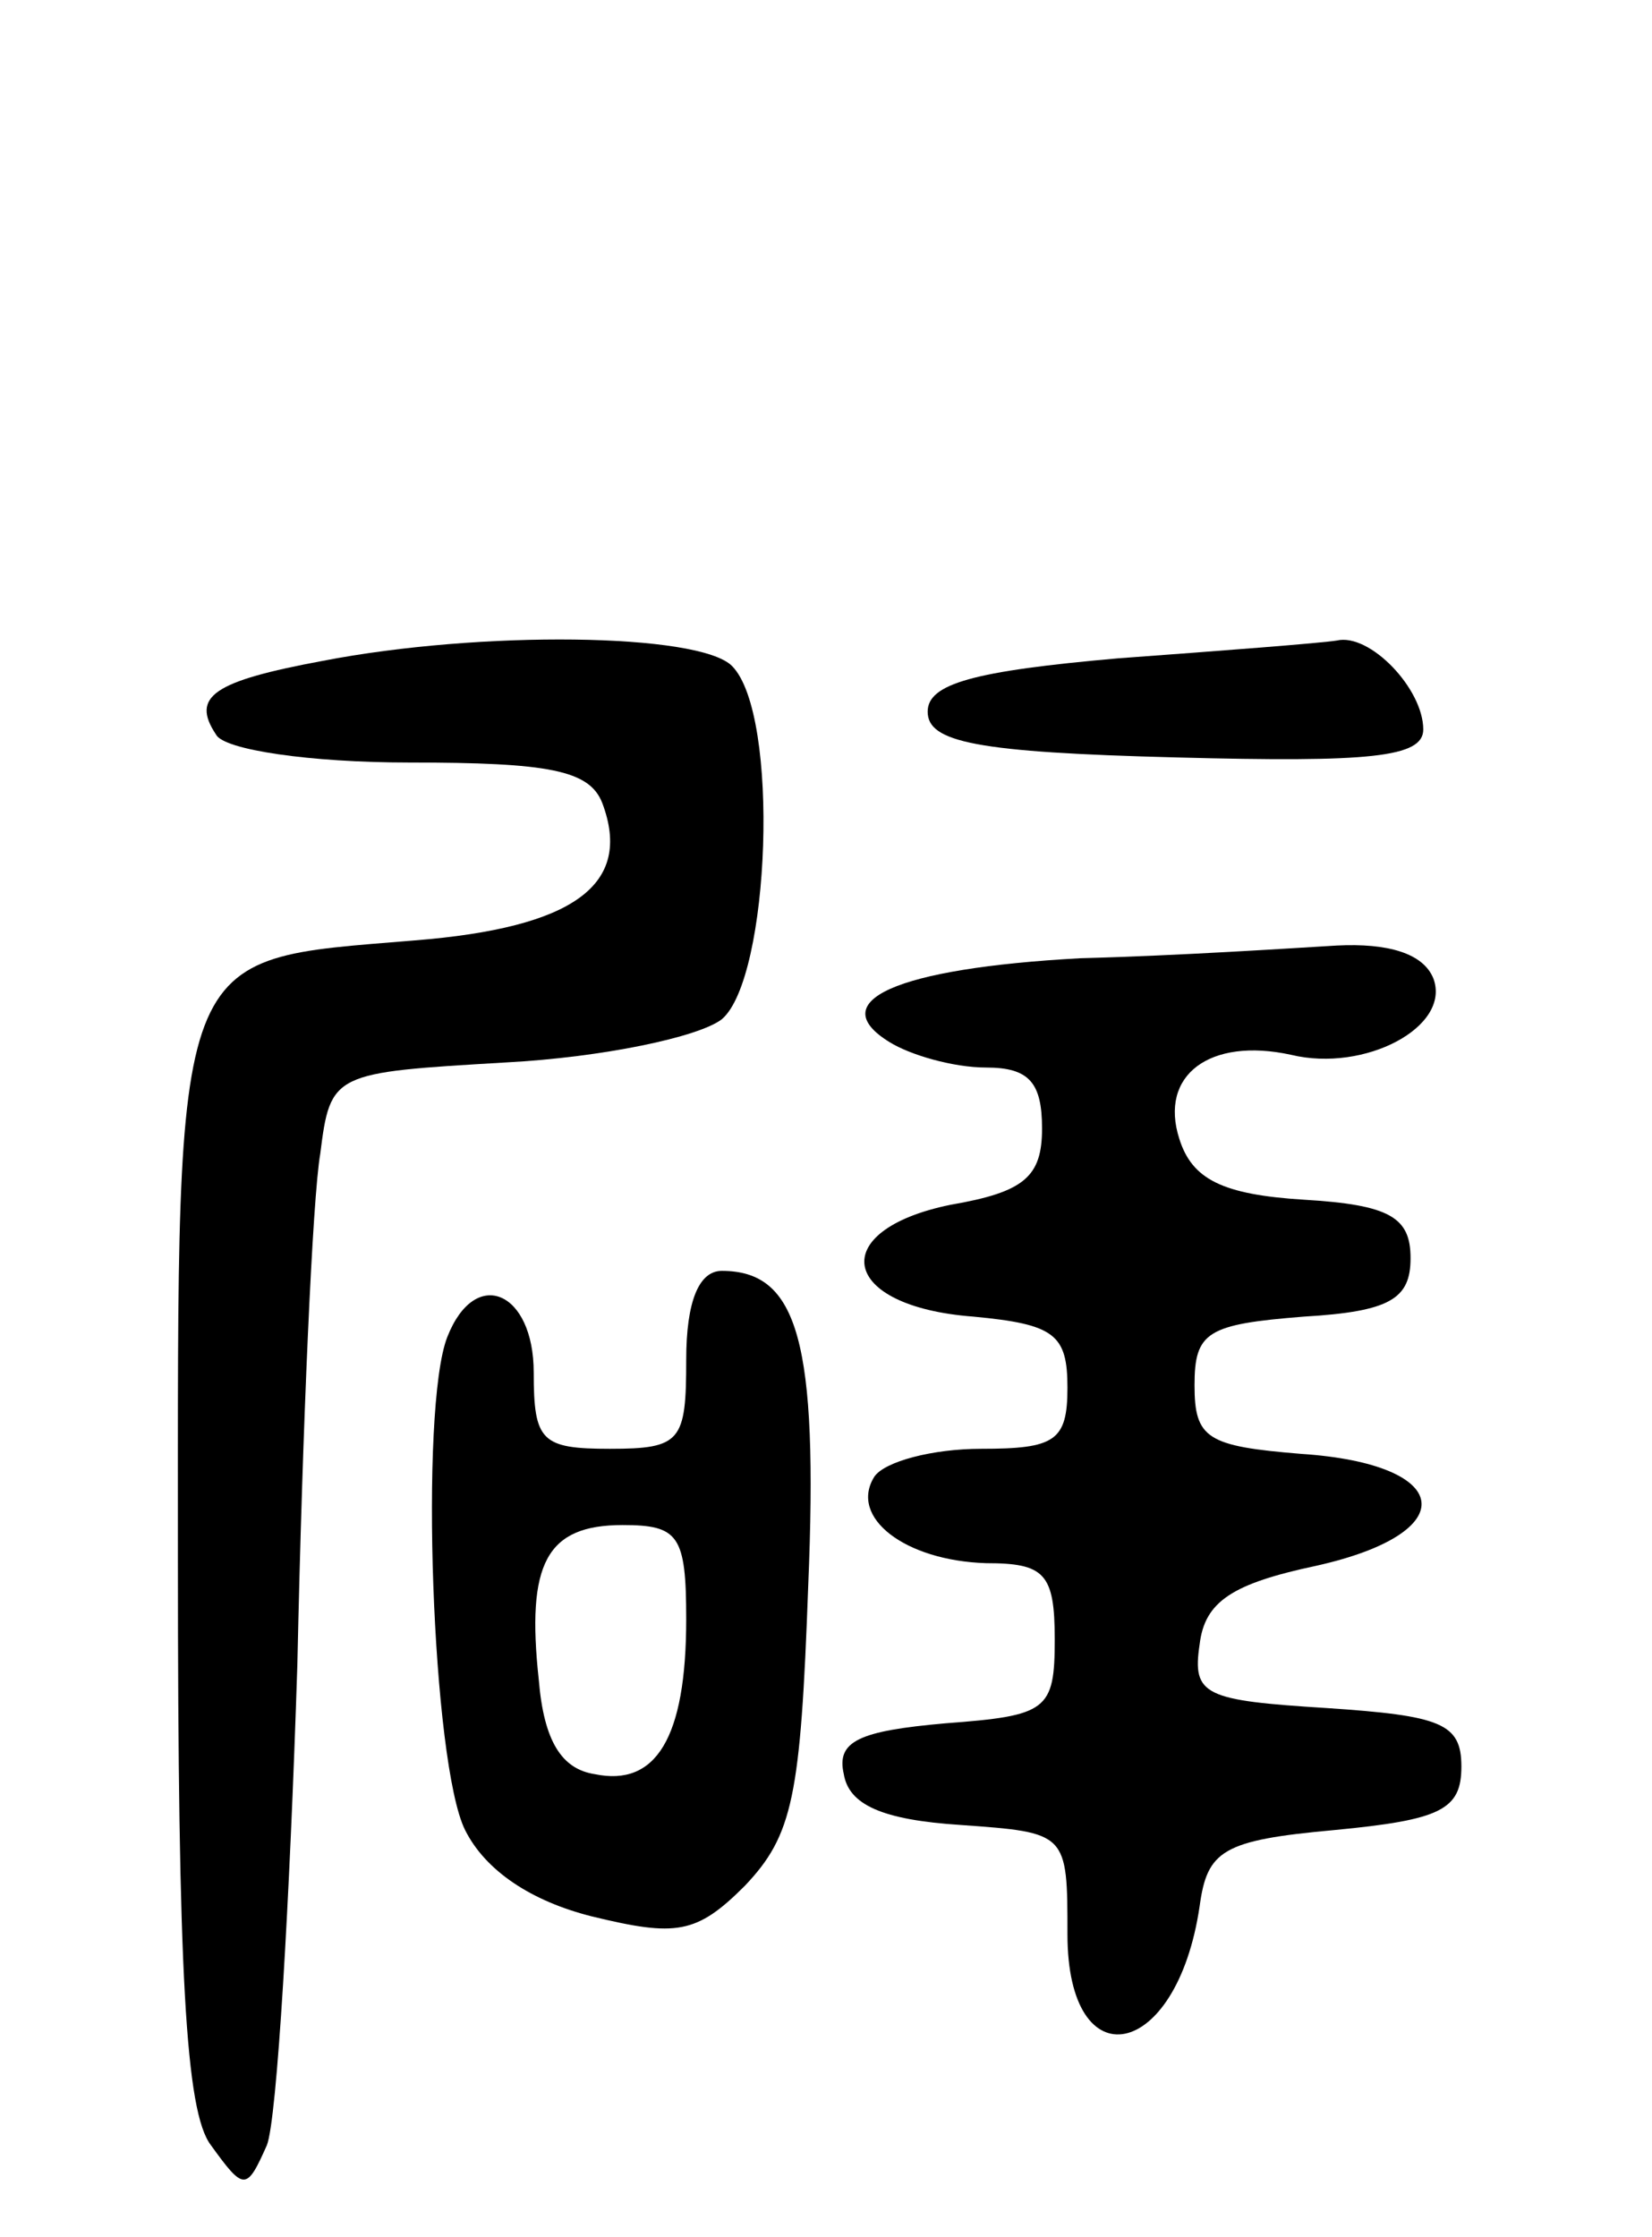 <svg version="1.0" xmlns="http://www.w3.org/2000/svg"
 width="65pt" height="88pt" viewBox="0 0 65 88"
 preserveAspectRatio="xMidYMid meet">
<g transform="translate(0,88) scale(0.1,-0.1)"
fill="#000000" stroke="none">
<path d="M127 620 c-43 -8 -52 -14 -42 -29 3 -6 37 -11 76 -11 55 0 71 -3 76
-16 12 -32 -11 -49 -74 -54 -96 -8 -93 0 -93 -244 0 -162 3 -217 13 -230 13
-18 14 -18 22 0 4 10 9 96 12 189 2 94 6 184 9 201 4 32 5 32 73 36 38 2 76
10 85 17 19 16 23 120 4 139 -13 13 -99 14 -161 2z"/>
<path d="M440 621 c-57 -5 -75 -10 -75 -21 0 -12 19 -16 98 -18 76 -2 97 0 97
11 0 16 -21 38 -34 35 -6 -1 -45 -4 -86 -7z"/>
<path d="M425 503 c-73 -4 -101 -17 -75 -33 8 -5 25 -10 38 -10 17 0 22 -6 22
-24 0 -19 -7 -25 -36 -30 -49 -10 -44 -40 9 -44 32 -3 37 -7 37 -28 0 -21 -5
-24 -34 -24 -19 0 -38 -5 -42 -11 -10 -16 12 -33 44 -34 23 0 27 -4 27 -30 0
-28 -3 -30 -43 -33 -34 -3 -43 -7 -40 -20 2 -12 15 -18 46 -20 42 -3 42 -3 42
-43 0 -58 43 -50 52 11 3 22 9 26 53 30 42 4 50 8 50 25 0 17 -8 20 -53 23
-48 3 -53 5 -50 25 2 17 13 24 46 31 58 13 54 40 -6 44 -37 3 -42 6 -42 27 0
21 5 24 43 27 34 2 42 7 42 23 0 16 -8 21 -42 23 -32 2 -44 8 -49 24 -8 25 12
40 44 33 29 -7 63 11 56 30 -4 10 -18 14 -38 13 -17 -1 -62 -4 -101 -5z"/>
<path d="M270 345 c0 -32 -2 -35 -30 -35 -27 0 -30 3 -30 30 0 32 -23 42 -34
14 -11 -28 -6 -168 7 -194 8 -16 26 -28 50 -34 33 -8 41 -7 60 12 19 20 22 35
25 118 4 96 -4 124 -34 124 -9 0 -14 -12 -14 -35z m0 -102 c0 -47 -12 -66 -36
-61 -13 2 -20 13 -22 37 -5 46 3 61 33 61 22 0 25 -4 25 -37z"/>
</g>
</svg>
